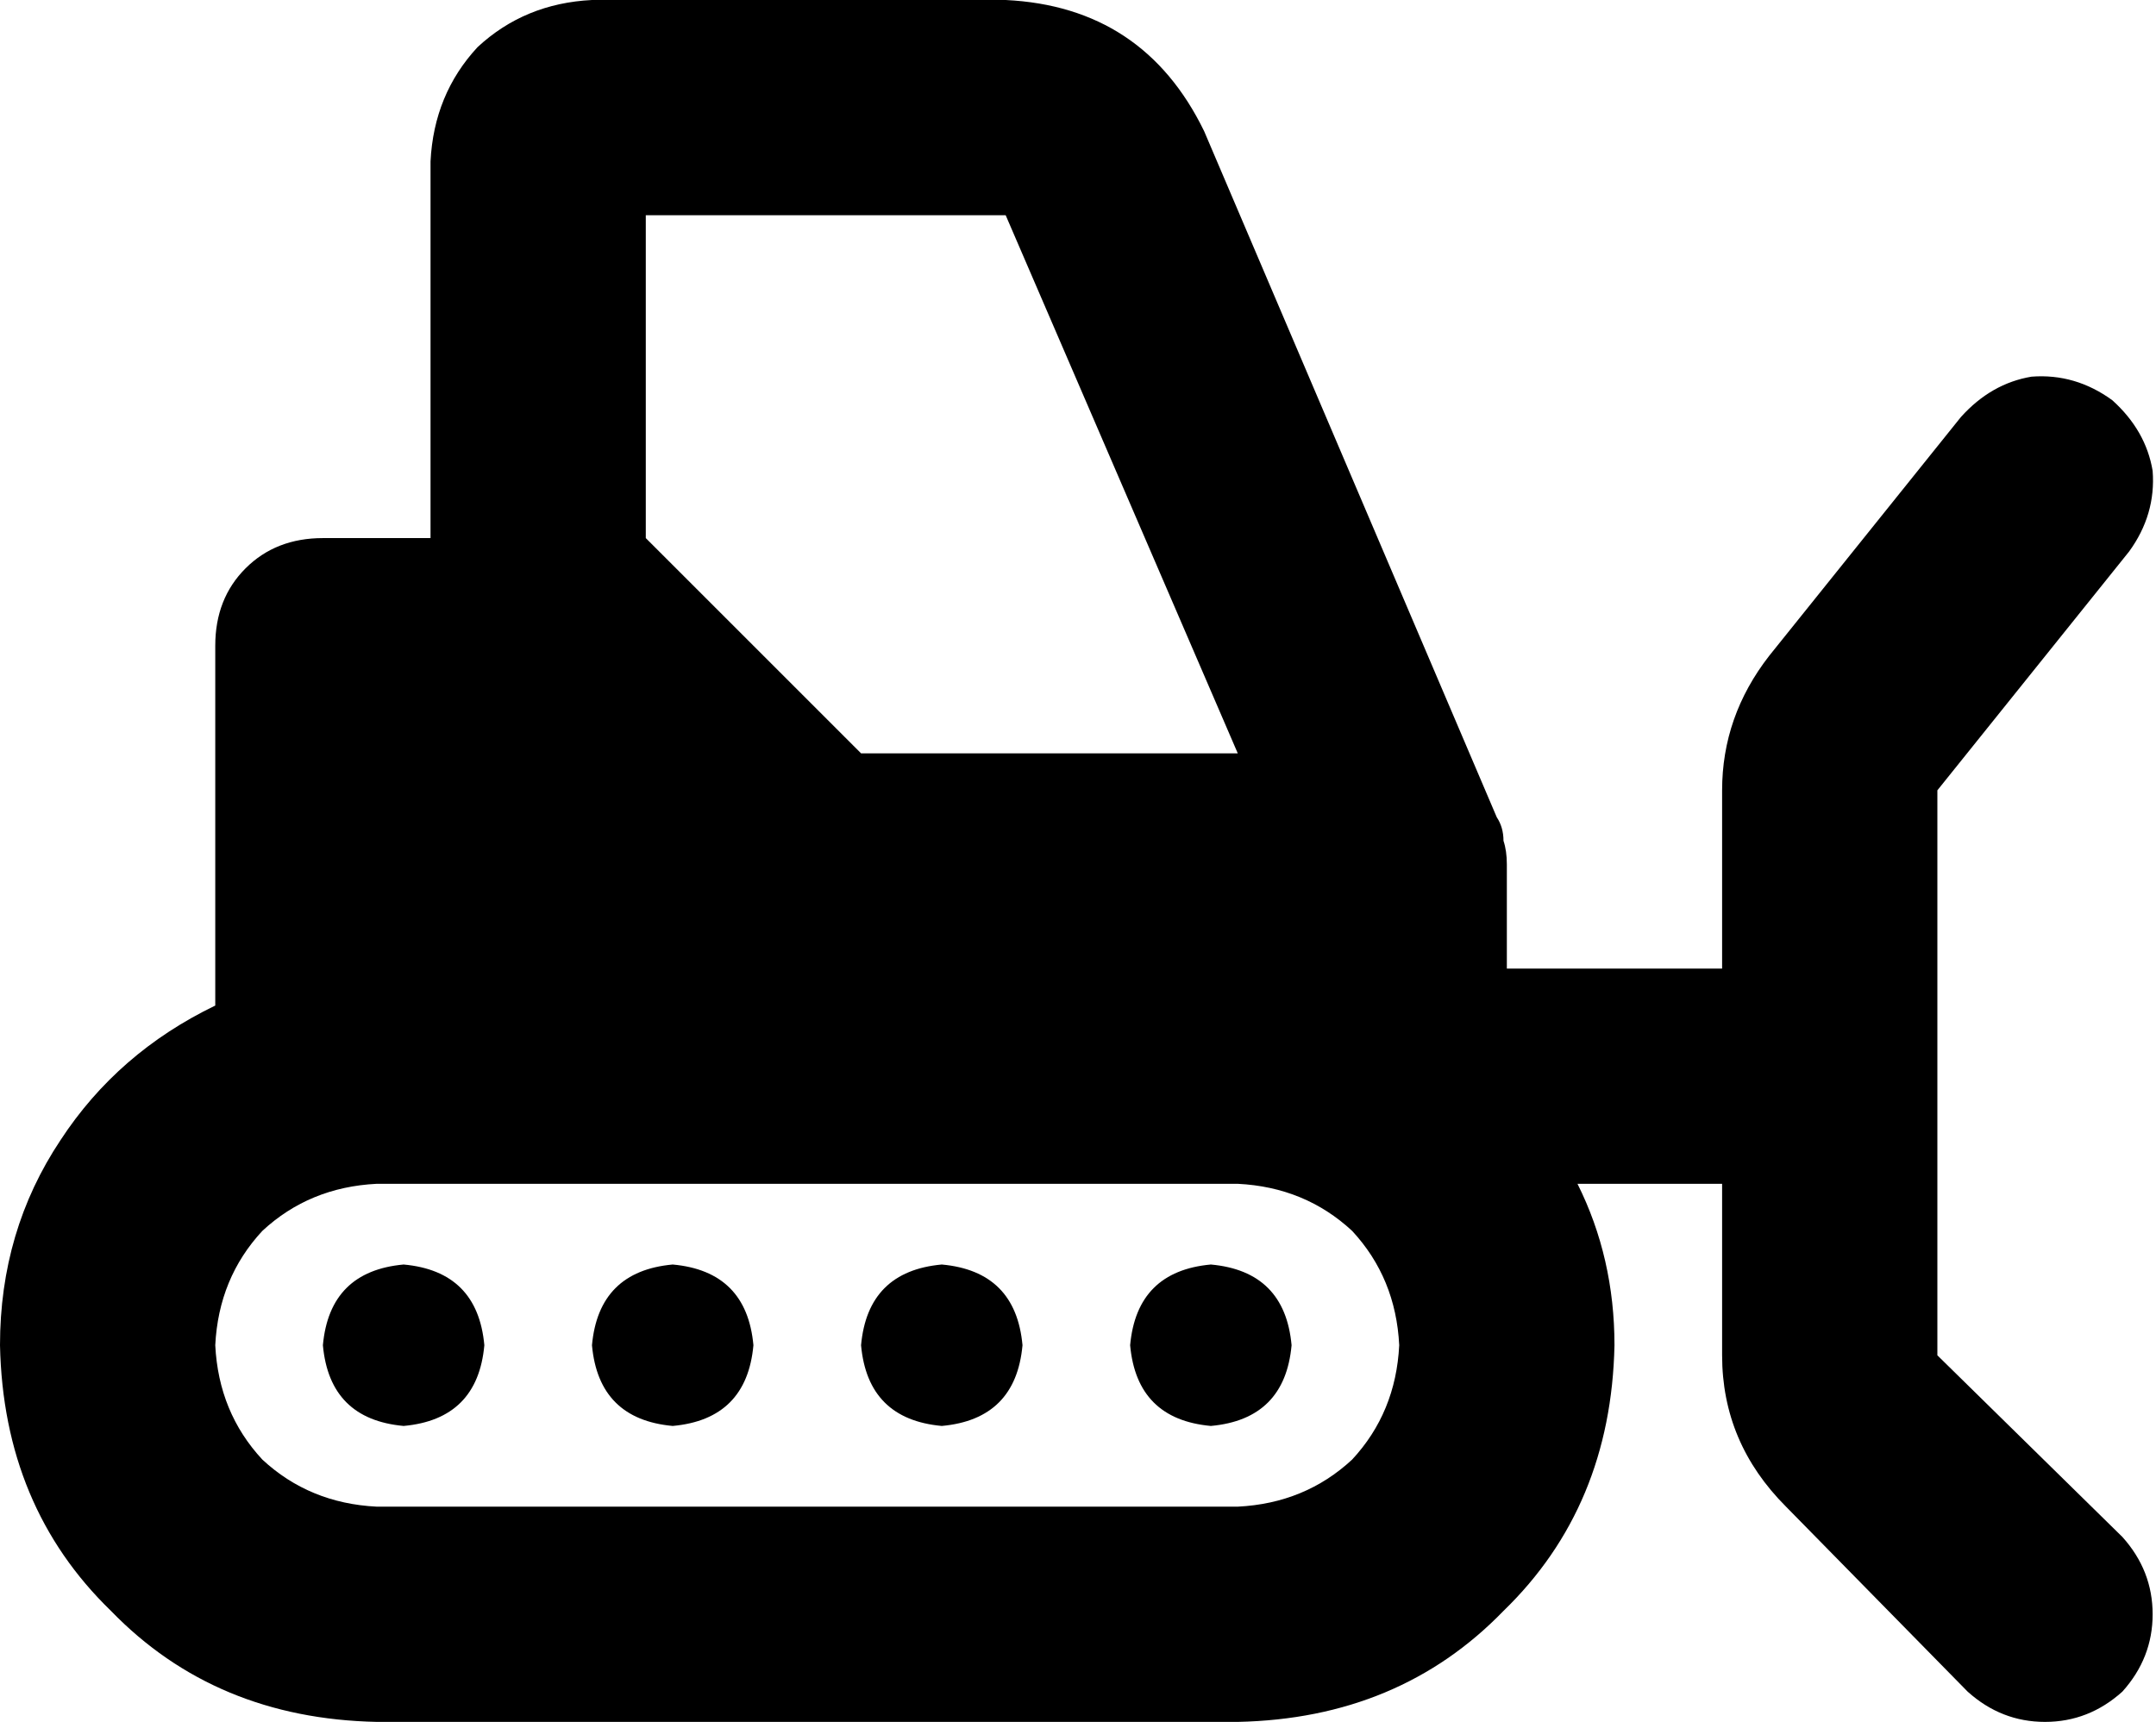 <svg xmlns="http://www.w3.org/2000/svg" viewBox="0 0 641 512">
  <path d="M 299 64 L 368 224 L 299 64 L 368 224 L 256 224 L 256 224 L 192 160 L 192 160 L 192 64 L 192 64 L 299 64 L 299 64 Z M 445 243 L 358 39 L 445 243 L 358 39 Q 340 2 299 0 L 176 0 L 176 0 Q 156 1 142 14 Q 129 28 128 48 L 128 160 L 128 160 L 96 160 L 96 160 Q 82 160 73 169 Q 64 178 64 192 L 64 299 L 64 299 Q 35 313 18 339 Q 0 366 0 400 Q 1 448 33 479 Q 64 511 112 512 L 368 512 L 368 512 Q 416 511 447 479 Q 479 448 480 400 Q 480 374 469 352 L 512 352 L 512 352 L 512 403 L 512 403 Q 512 429 531 448 L 585 503 L 585 503 Q 595 512 608 512 Q 621 512 631 503 Q 640 493 640 480 Q 640 467 631 457 L 576 403 L 576 403 L 576 320 L 576 320 L 576 235 L 576 235 L 633 164 L 633 164 Q 641 153 640 140 Q 638 128 628 119 Q 617 111 604 112 Q 592 114 583 124 L 526 195 L 526 195 Q 512 213 512 235 L 512 288 L 512 288 L 448 288 L 448 288 L 448 257 L 448 257 Q 448 253 447 250 Q 447 246 445 243 L 445 243 Z M 368 352 Q 388 353 402 366 L 402 366 L 402 366 Q 415 380 416 400 Q 415 420 402 434 Q 388 447 368 448 L 112 448 L 112 448 Q 92 447 78 434 Q 65 420 64 400 Q 65 380 78 366 Q 92 353 112 352 L 368 352 L 368 352 Z M 144 400 Q 142 378 120 376 Q 98 378 96 400 Q 98 422 120 424 Q 142 422 144 400 L 144 400 Z M 360 424 Q 382 422 384 400 Q 382 378 360 376 Q 338 378 336 400 Q 338 422 360 424 L 360 424 Z M 304 400 Q 302 378 280 376 Q 258 378 256 400 Q 258 422 280 424 Q 302 422 304 400 L 304 400 Z M 200 424 Q 222 422 224 400 Q 222 378 200 376 Q 178 378 176 400 Q 178 422 200 424 L 200 424 Z" />
</svg>